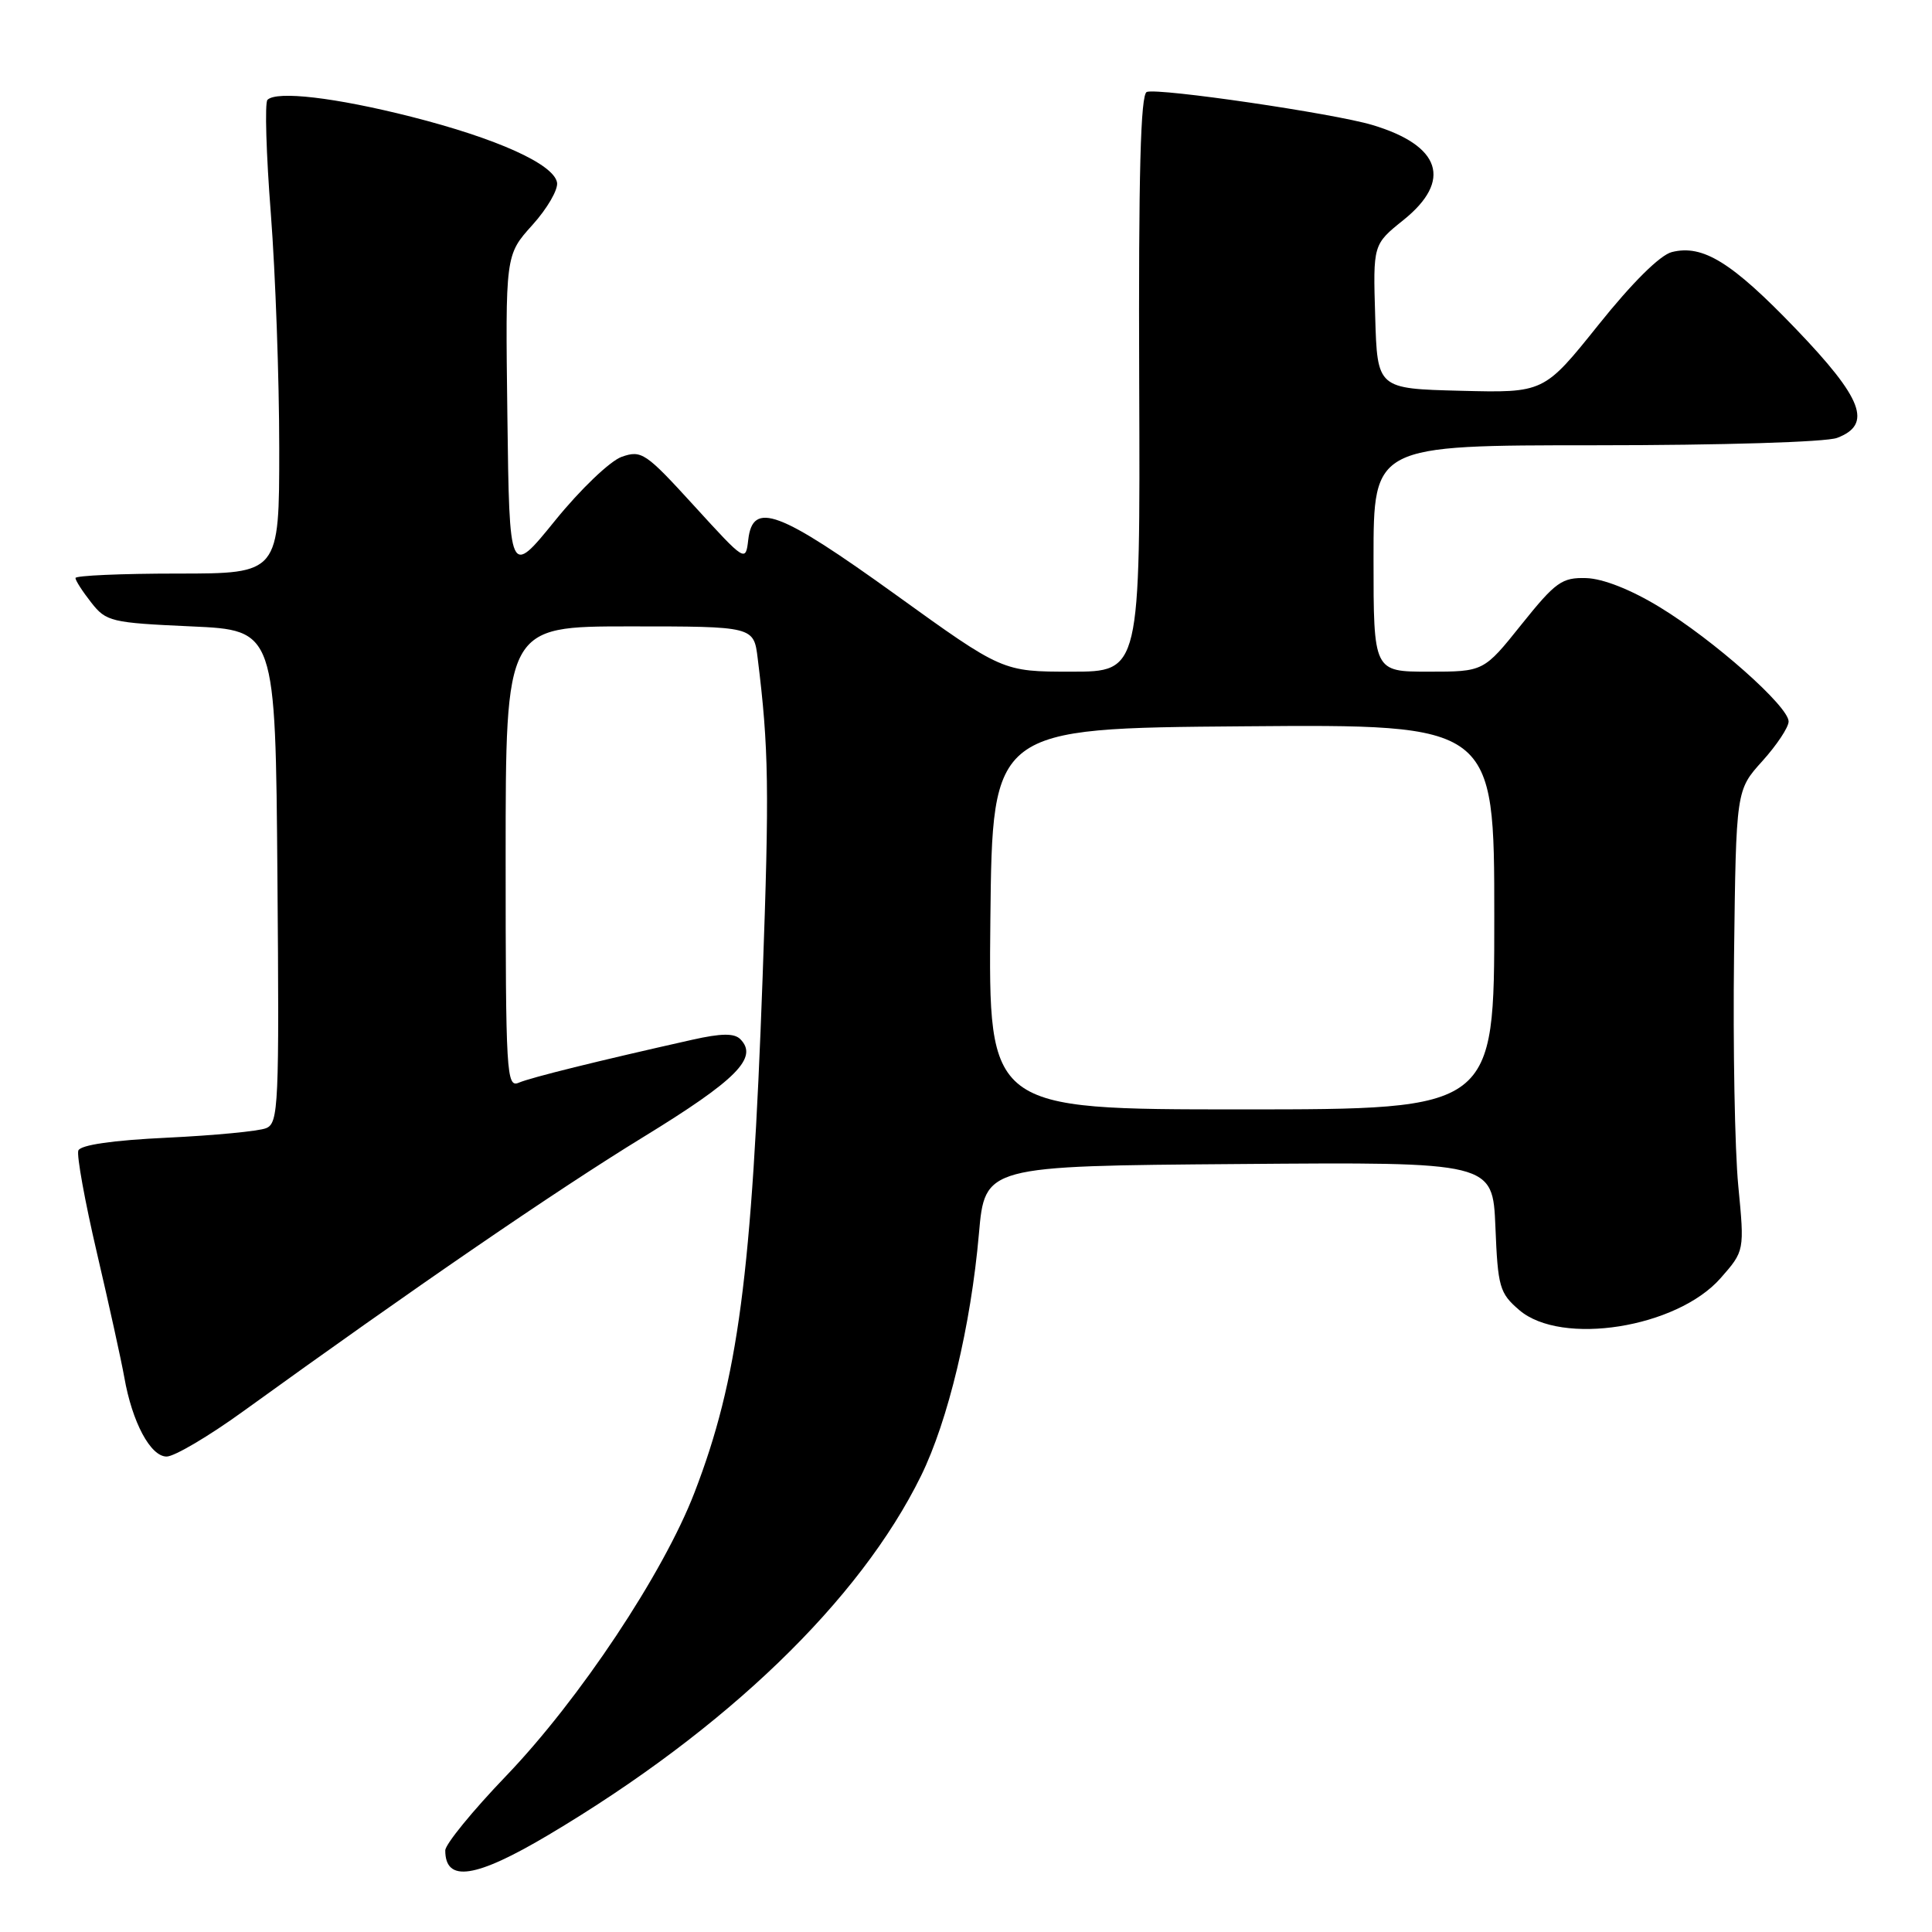 <?xml version="1.0" encoding="UTF-8" standalone="no"?>
<!DOCTYPE svg PUBLIC "-//W3C//DTD SVG 1.1//EN" "http://www.w3.org/Graphics/SVG/1.1/DTD/svg11.dtd" >
<svg xmlns="http://www.w3.org/2000/svg" xmlns:xlink="http://www.w3.org/1999/xlink" version="1.1" viewBox="0 0 256 256">
 <g >
 <path fill="currentColor"
d=" M 72.72 243.11 C 96.26 229.11 113.93 212.07 122.04 195.56 C 125.63 188.24 128.64 175.68 129.71 163.50 C 130.50 154.50 130.50 154.50 164.15 154.24 C 197.79 153.97 197.79 153.97 198.15 162.57 C 198.47 170.55 198.70 171.35 201.31 173.59 C 206.88 178.38 222.20 175.95 227.99 169.36 C 231.16 165.75 231.16 165.75 230.33 157.12 C 229.87 152.38 229.62 138.64 229.77 126.60 C 230.04 104.70 230.04 104.70 233.52 100.85 C 235.43 98.73 237.00 96.37 237.00 95.60 C 237.00 93.60 227.06 84.79 219.87 80.42 C 216.07 78.11 212.40 76.67 210.18 76.60 C 206.96 76.51 206.13 77.10 201.60 82.75 C 196.60 89.00 196.60 89.00 189.30 89.00 C 182.00 89.00 182.00 89.00 182.00 74.00 C 182.00 59.00 182.00 59.00 211.43 59.00 C 228.14 59.00 241.98 58.58 243.43 58.02 C 248.13 56.24 246.84 52.83 237.96 43.58 C 229.48 34.75 225.64 32.37 221.53 33.40 C 219.97 33.79 216.27 37.46 211.80 43.05 C 204.58 52.06 204.58 52.06 193.54 51.78 C 182.50 51.50 182.50 51.50 182.22 41.94 C 181.93 32.39 181.93 32.39 185.97 29.15 C 192.46 23.93 190.94 19.28 181.84 16.56 C 176.69 15.02 153.59 11.64 151.96 12.18 C 151.13 12.46 150.85 23.00 150.95 50.78 C 151.09 89.00 151.09 89.00 141.96 89.00 C 132.84 89.00 132.84 89.00 118.67 78.79 C 103.18 67.64 99.75 66.36 99.15 71.50 C 98.80 74.49 98.78 74.48 91.98 67.03 C 85.56 59.99 85.01 59.61 82.38 60.53 C 80.84 61.08 76.92 64.82 73.55 68.98 C 67.50 76.44 67.50 76.44 67.23 55.11 C 66.96 33.79 66.96 33.79 70.54 29.82 C 72.51 27.64 73.98 25.11 73.81 24.18 C 73.36 21.74 65.85 18.35 54.46 15.46 C 44.43 12.92 36.66 12.01 35.44 13.23 C 35.07 13.60 35.27 20.40 35.89 28.34 C 36.50 36.29 37.00 50.26 37.00 59.40 C 37.00 76.00 37.00 76.00 23.50 76.00 C 16.07 76.00 10.00 76.27 10.00 76.59 C 10.00 76.92 10.94 78.38 12.09 79.84 C 14.07 82.37 14.72 82.52 25.34 83.00 C 36.50 83.50 36.50 83.50 36.76 116.14 C 37.01 146.52 36.91 148.83 35.26 149.49 C 34.29 149.89 28.40 150.45 22.16 150.75 C 14.94 151.09 10.67 151.71 10.38 152.45 C 10.14 153.08 11.25 159.21 12.85 166.05 C 14.45 172.90 16.08 180.30 16.47 182.50 C 17.51 188.45 19.94 193.00 22.08 193.00 C 23.10 193.00 27.66 190.31 32.22 187.01 C 54.78 170.71 73.72 157.72 85.20 150.69 C 97.60 143.09 100.54 140.14 98.09 137.69 C 97.29 136.89 95.57 136.91 91.74 137.77 C 79.17 140.59 70.37 142.77 68.75 143.46 C 67.11 144.17 67.00 142.38 67.00 113.61 C 67.00 83.00 67.00 83.00 83.44 83.00 C 99.88 83.00 99.88 83.00 100.40 87.25 C 101.87 99.09 101.95 104.57 101.05 129.50 C 99.63 169.03 97.81 182.77 92.02 197.78 C 87.91 208.46 76.77 225.20 67.07 235.31 C 62.63 239.93 59.00 244.38 59.00 245.19 C 59.00 249.49 63.02 248.88 72.72 243.11 Z  M 131.23 121.75 C 131.50 96.50 131.50 96.50 164.75 96.24 C 198.00 95.97 198.00 95.97 198.00 121.49 C 198.00 147.00 198.00 147.00 164.48 147.00 C 130.97 147.00 130.97 147.00 131.23 121.75 Z "/>
</g>
</svg>